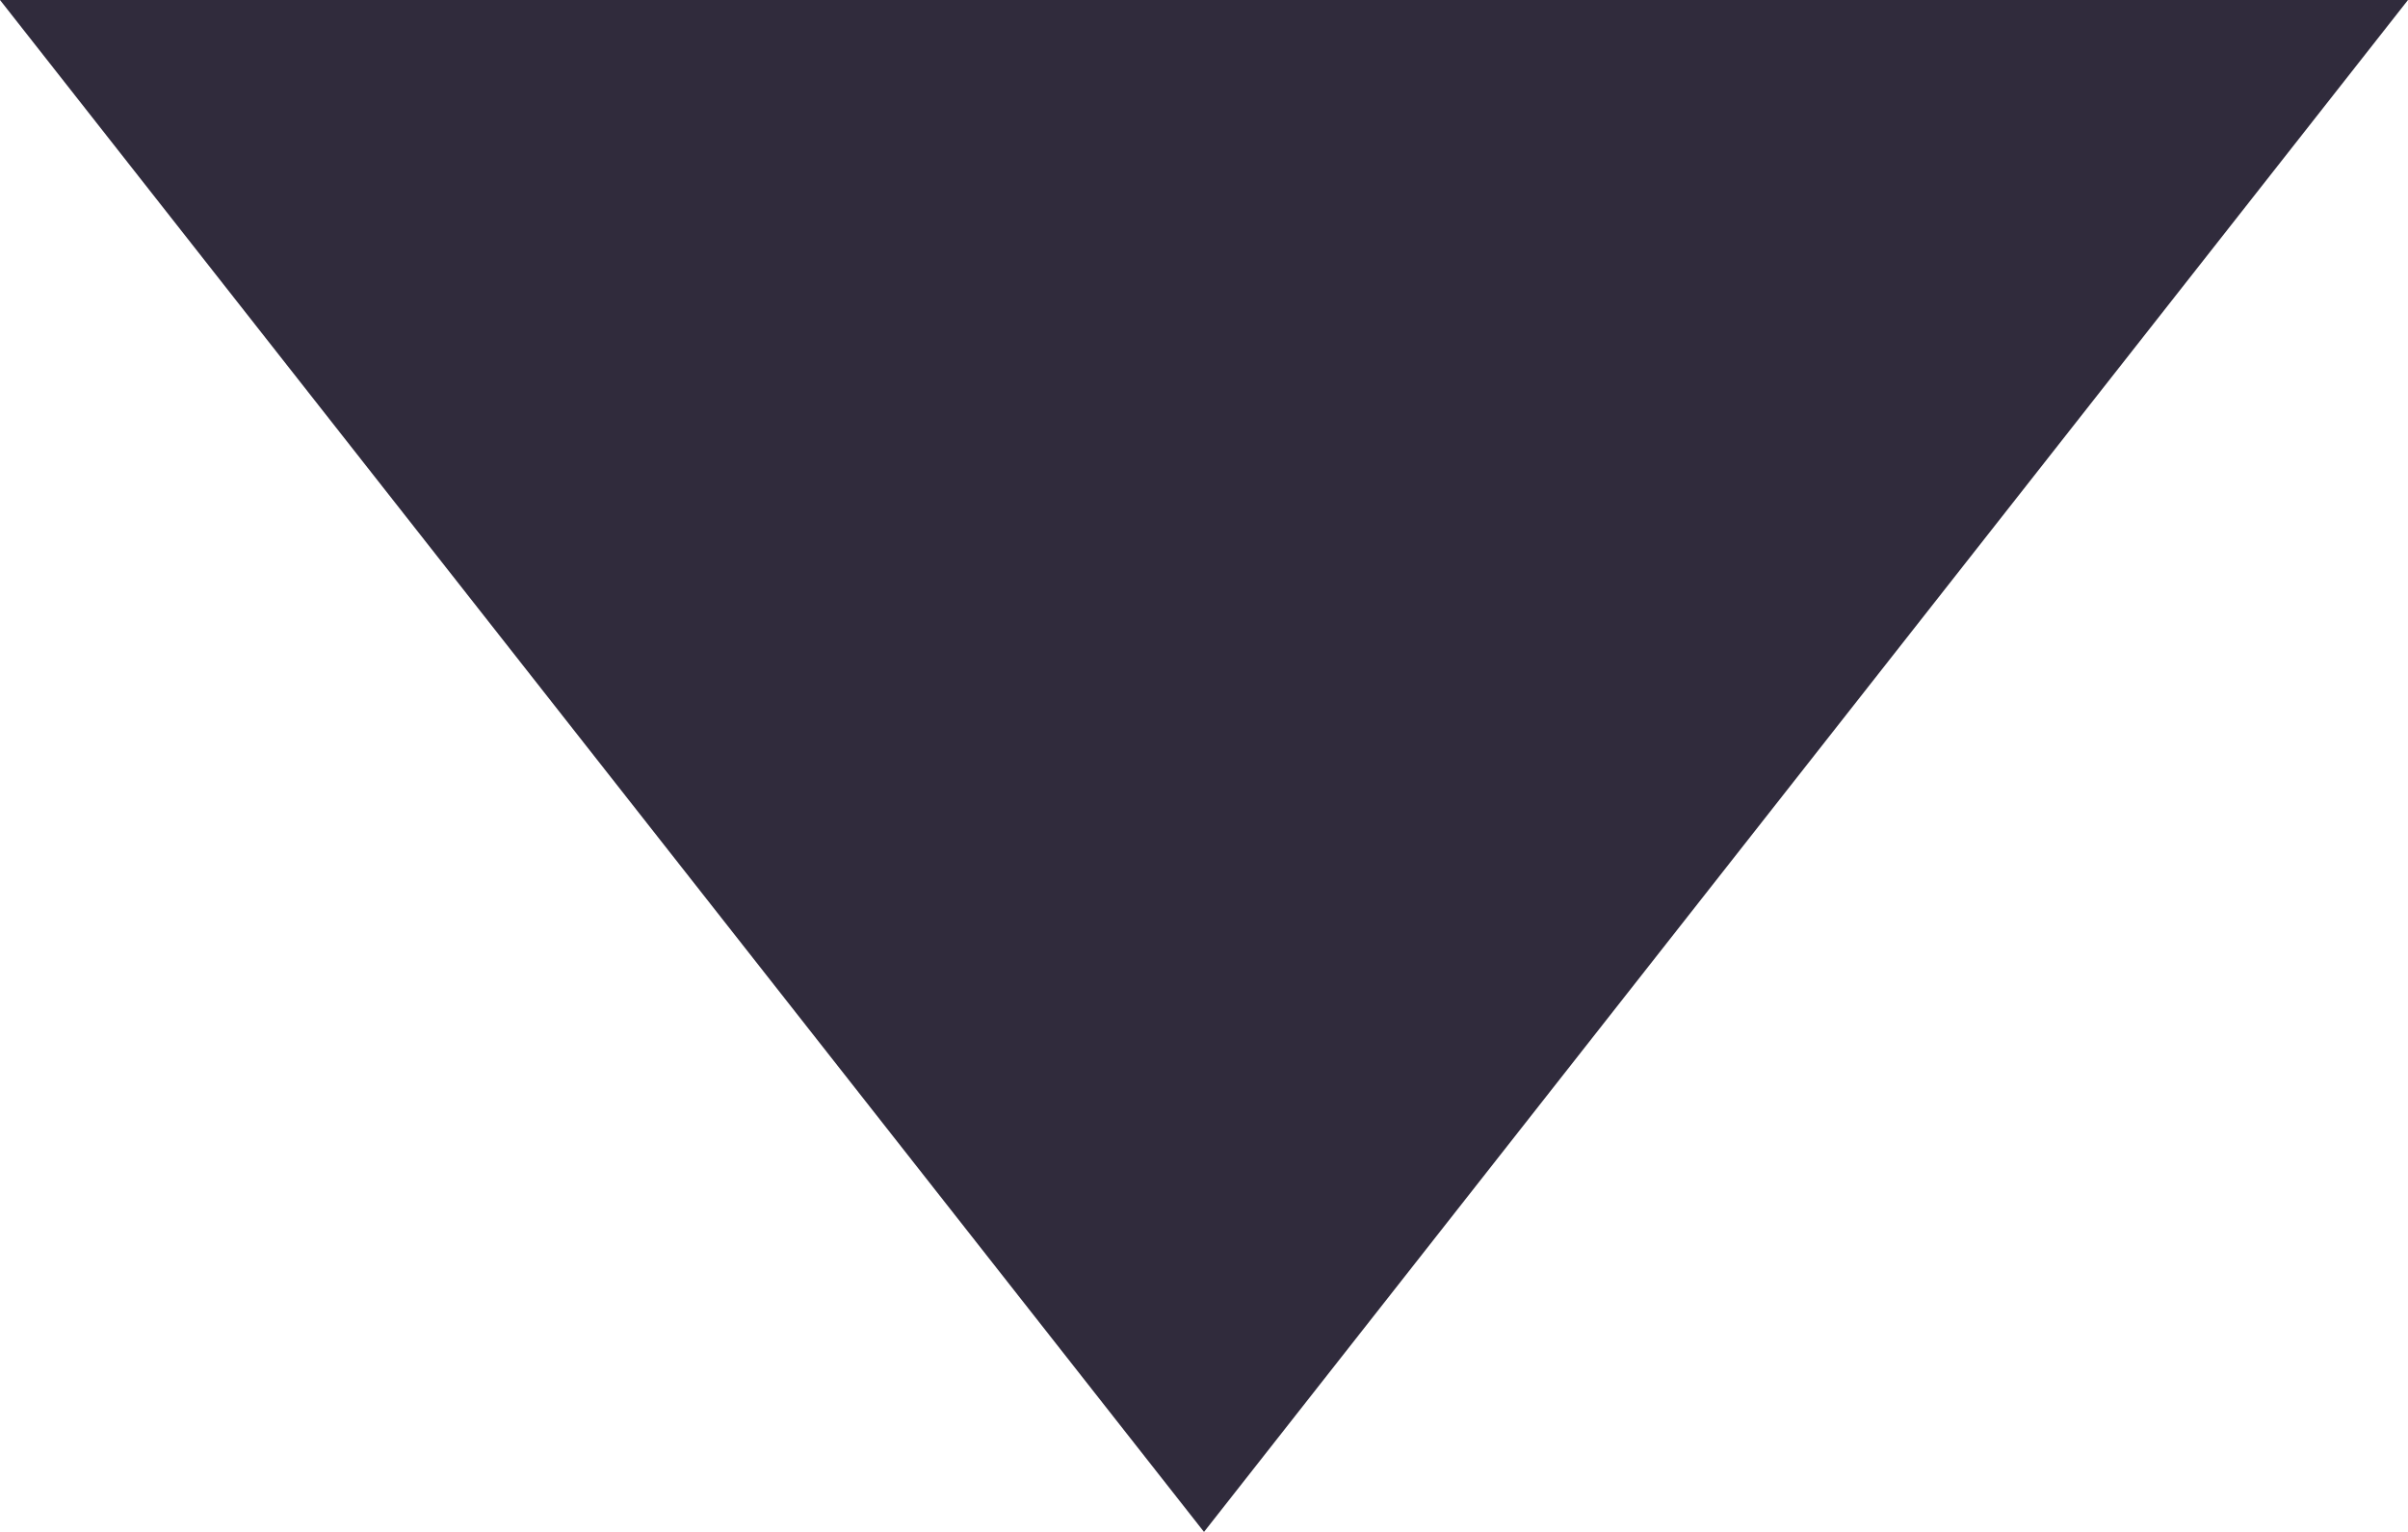 <?xml version="1.0" encoding="UTF-8"?>
<svg width="11px" height="7px" viewBox="0 0 11 7" version="1.1" xmlns="http://www.w3.org/2000/svg" xmlns:xlink="http://www.w3.org/1999/xlink">
    <title>矩形</title>
    <g id="多签" stroke="none" stroke-width="1" fill="none" fill-rule="evenodd">
        <g id="新增多签账号" transform="translate(-1259, -401)" fill="#302B3C">
            <g id="矩形" transform="translate(1259, 401)">
                <polygon points="0 0 11 0 5.5 7"></polygon>
            </g>
        </g>
    </g>
</svg>